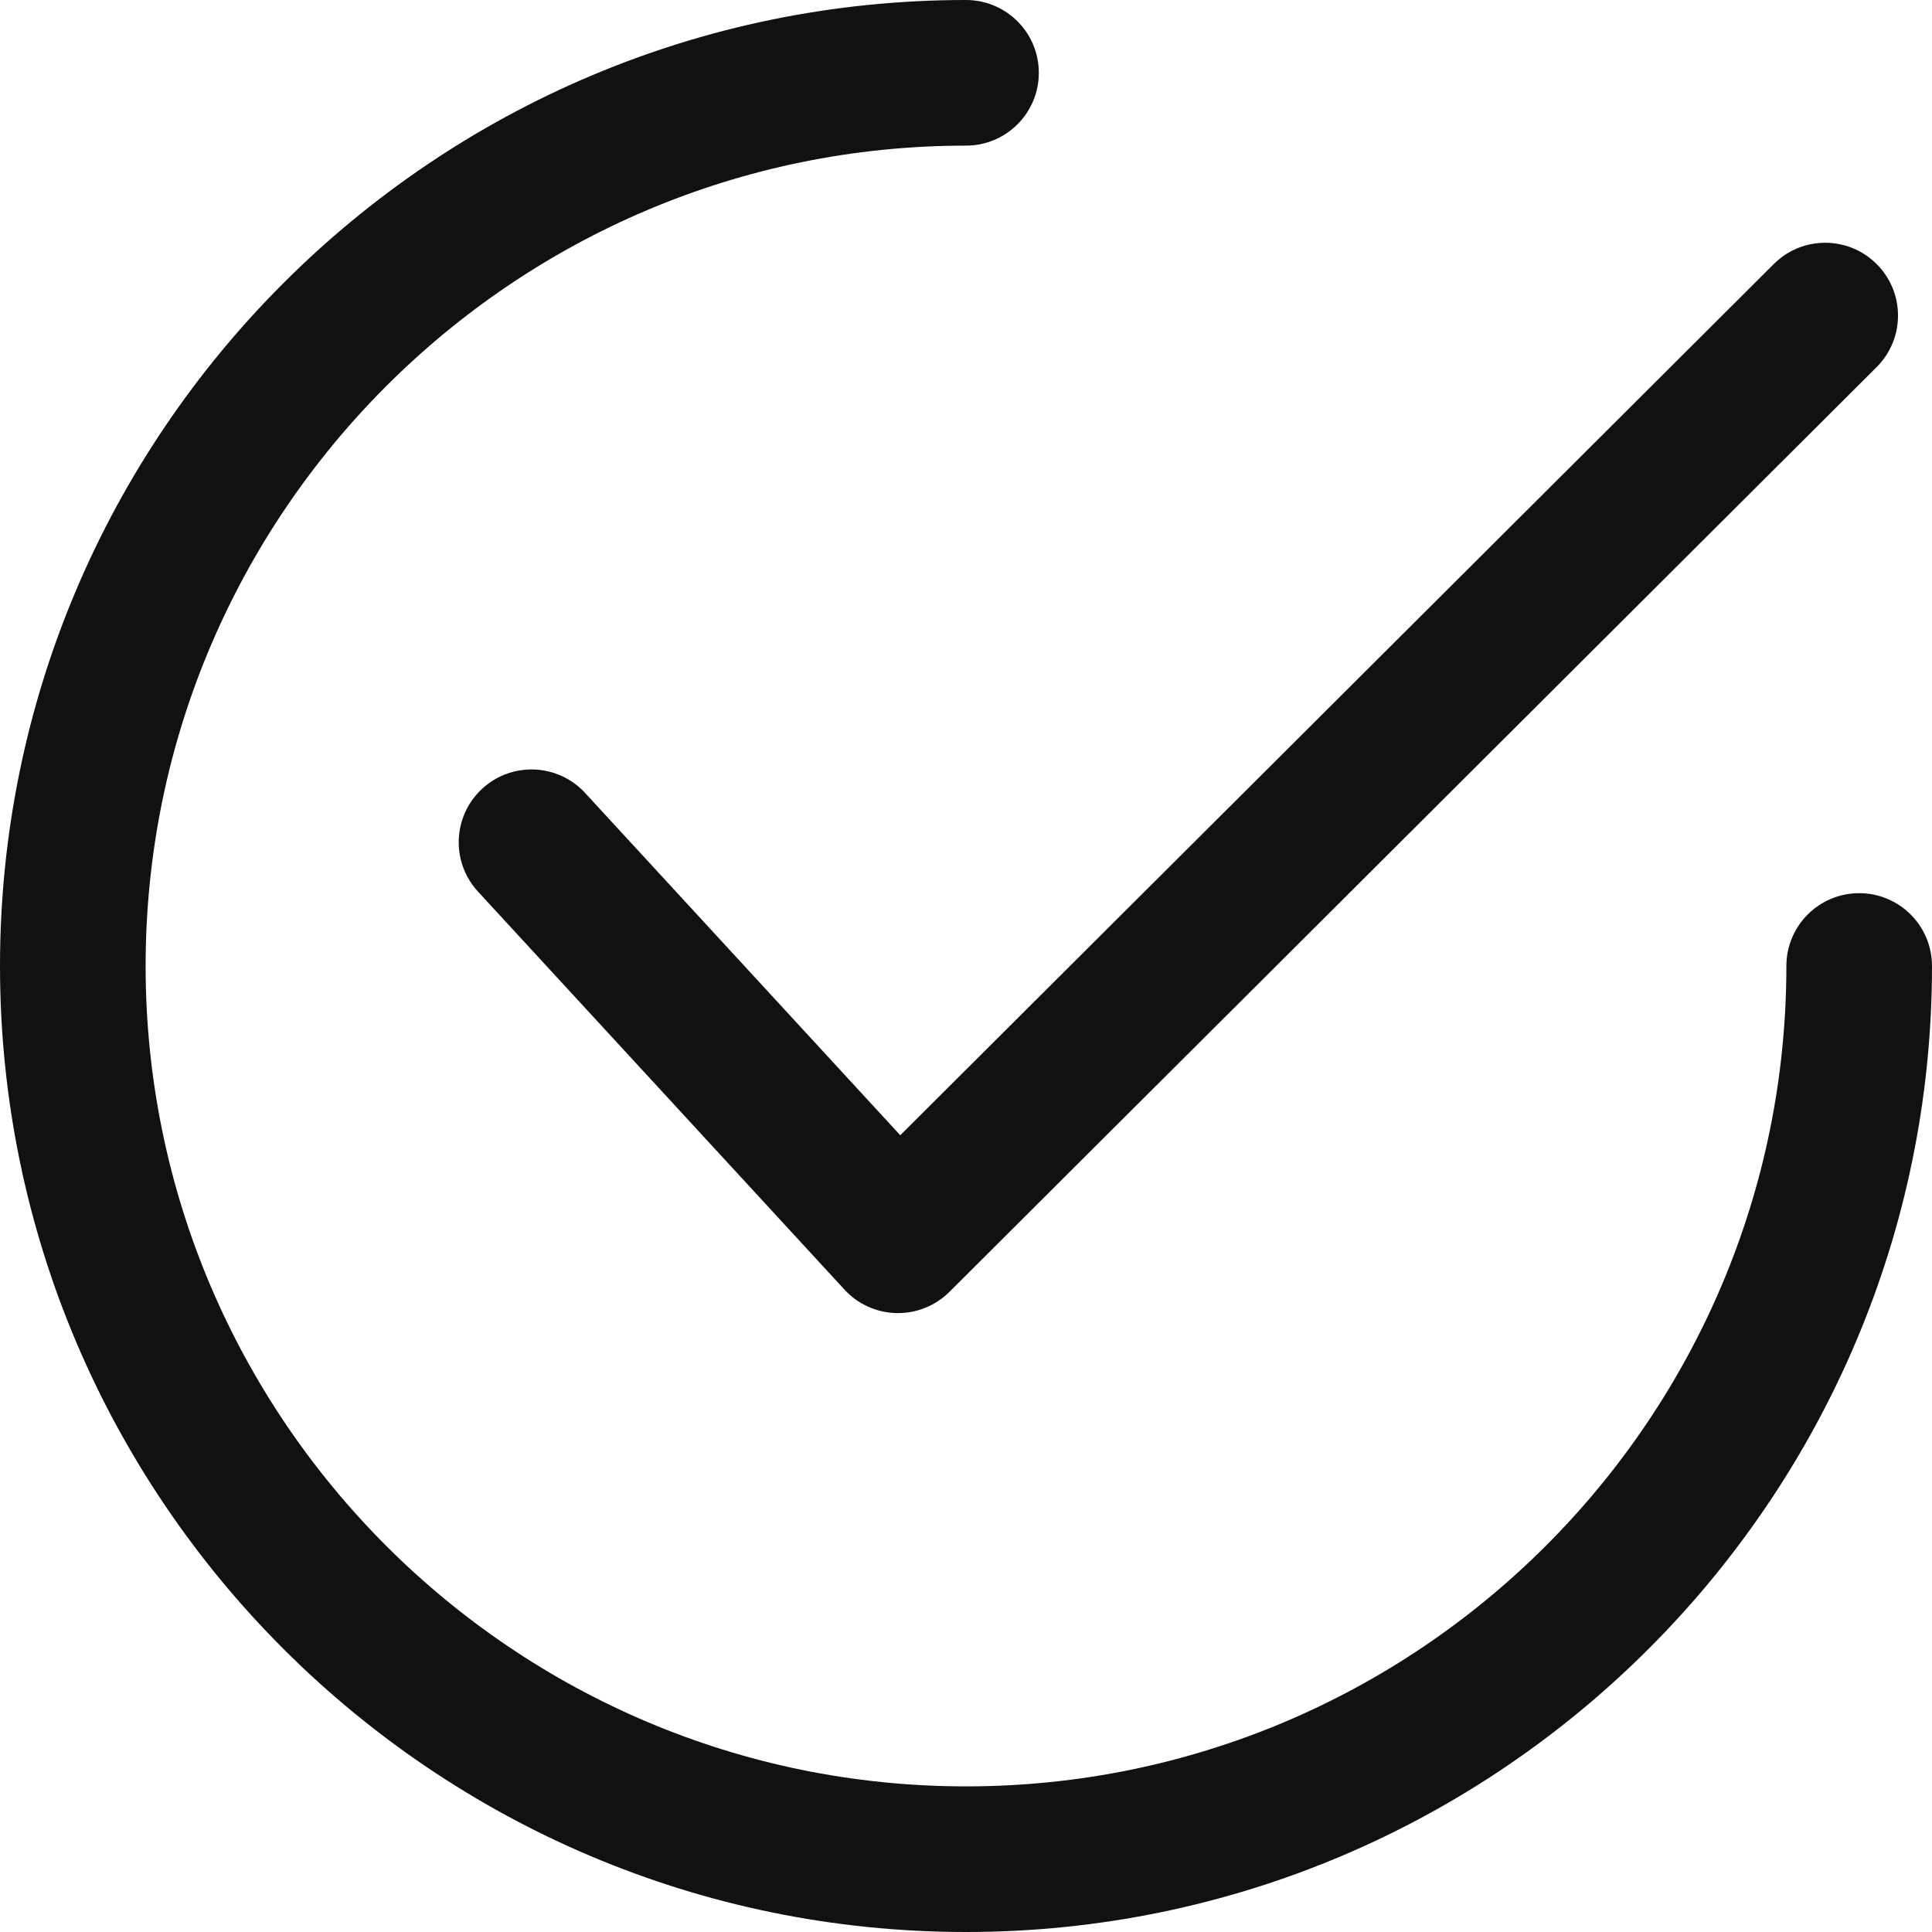 <svg width="120" height="120" viewBox="0 0 120 120" fill="none" xmlns="http://www.w3.org/2000/svg">
<g clip-path="url(#clip0_385_37091)">
<path d="M116.568 16.407C114.803 14.638 111.939 14.635 110.174 16.399L55.917 70.512L36.342 49.251C34.65 47.415 31.791 47.296 29.951 48.987C28.114 50.679 27.996 53.54 29.688 55.378L52.452 80.1C53.285 81.006 54.452 81.532 55.682 81.558C55.715 81.559 55.747 81.559 55.779 81.559C56.974 81.559 58.124 81.084 58.971 80.24L116.56 22.803C118.329 21.039 118.332 18.175 116.568 16.407Z" fill="#101212"/>
<path d="M115.477 55.477C112.979 55.477 110.955 57.502 110.955 60C110.955 88.098 88.098 110.955 60 110.955C31.904 110.955 9.045 88.098 9.045 60C9.045 31.904 31.904 9.045 60 9.045C62.498 9.045 64.523 7.021 64.523 4.523C64.523 2.025 62.498 0 60 0C26.916 0 0 26.916 0 60C0 93.083 26.916 120 60 120C93.083 120 120 93.083 120 60C120 57.502 117.975 55.477 115.477 55.477Z" fill="#101212"/>
</g>
<defs>
<clipPath id="clip0_385_37091">
<rect width="120" height="120" fill="white"/>
</clipPath>
</defs>
</svg>
